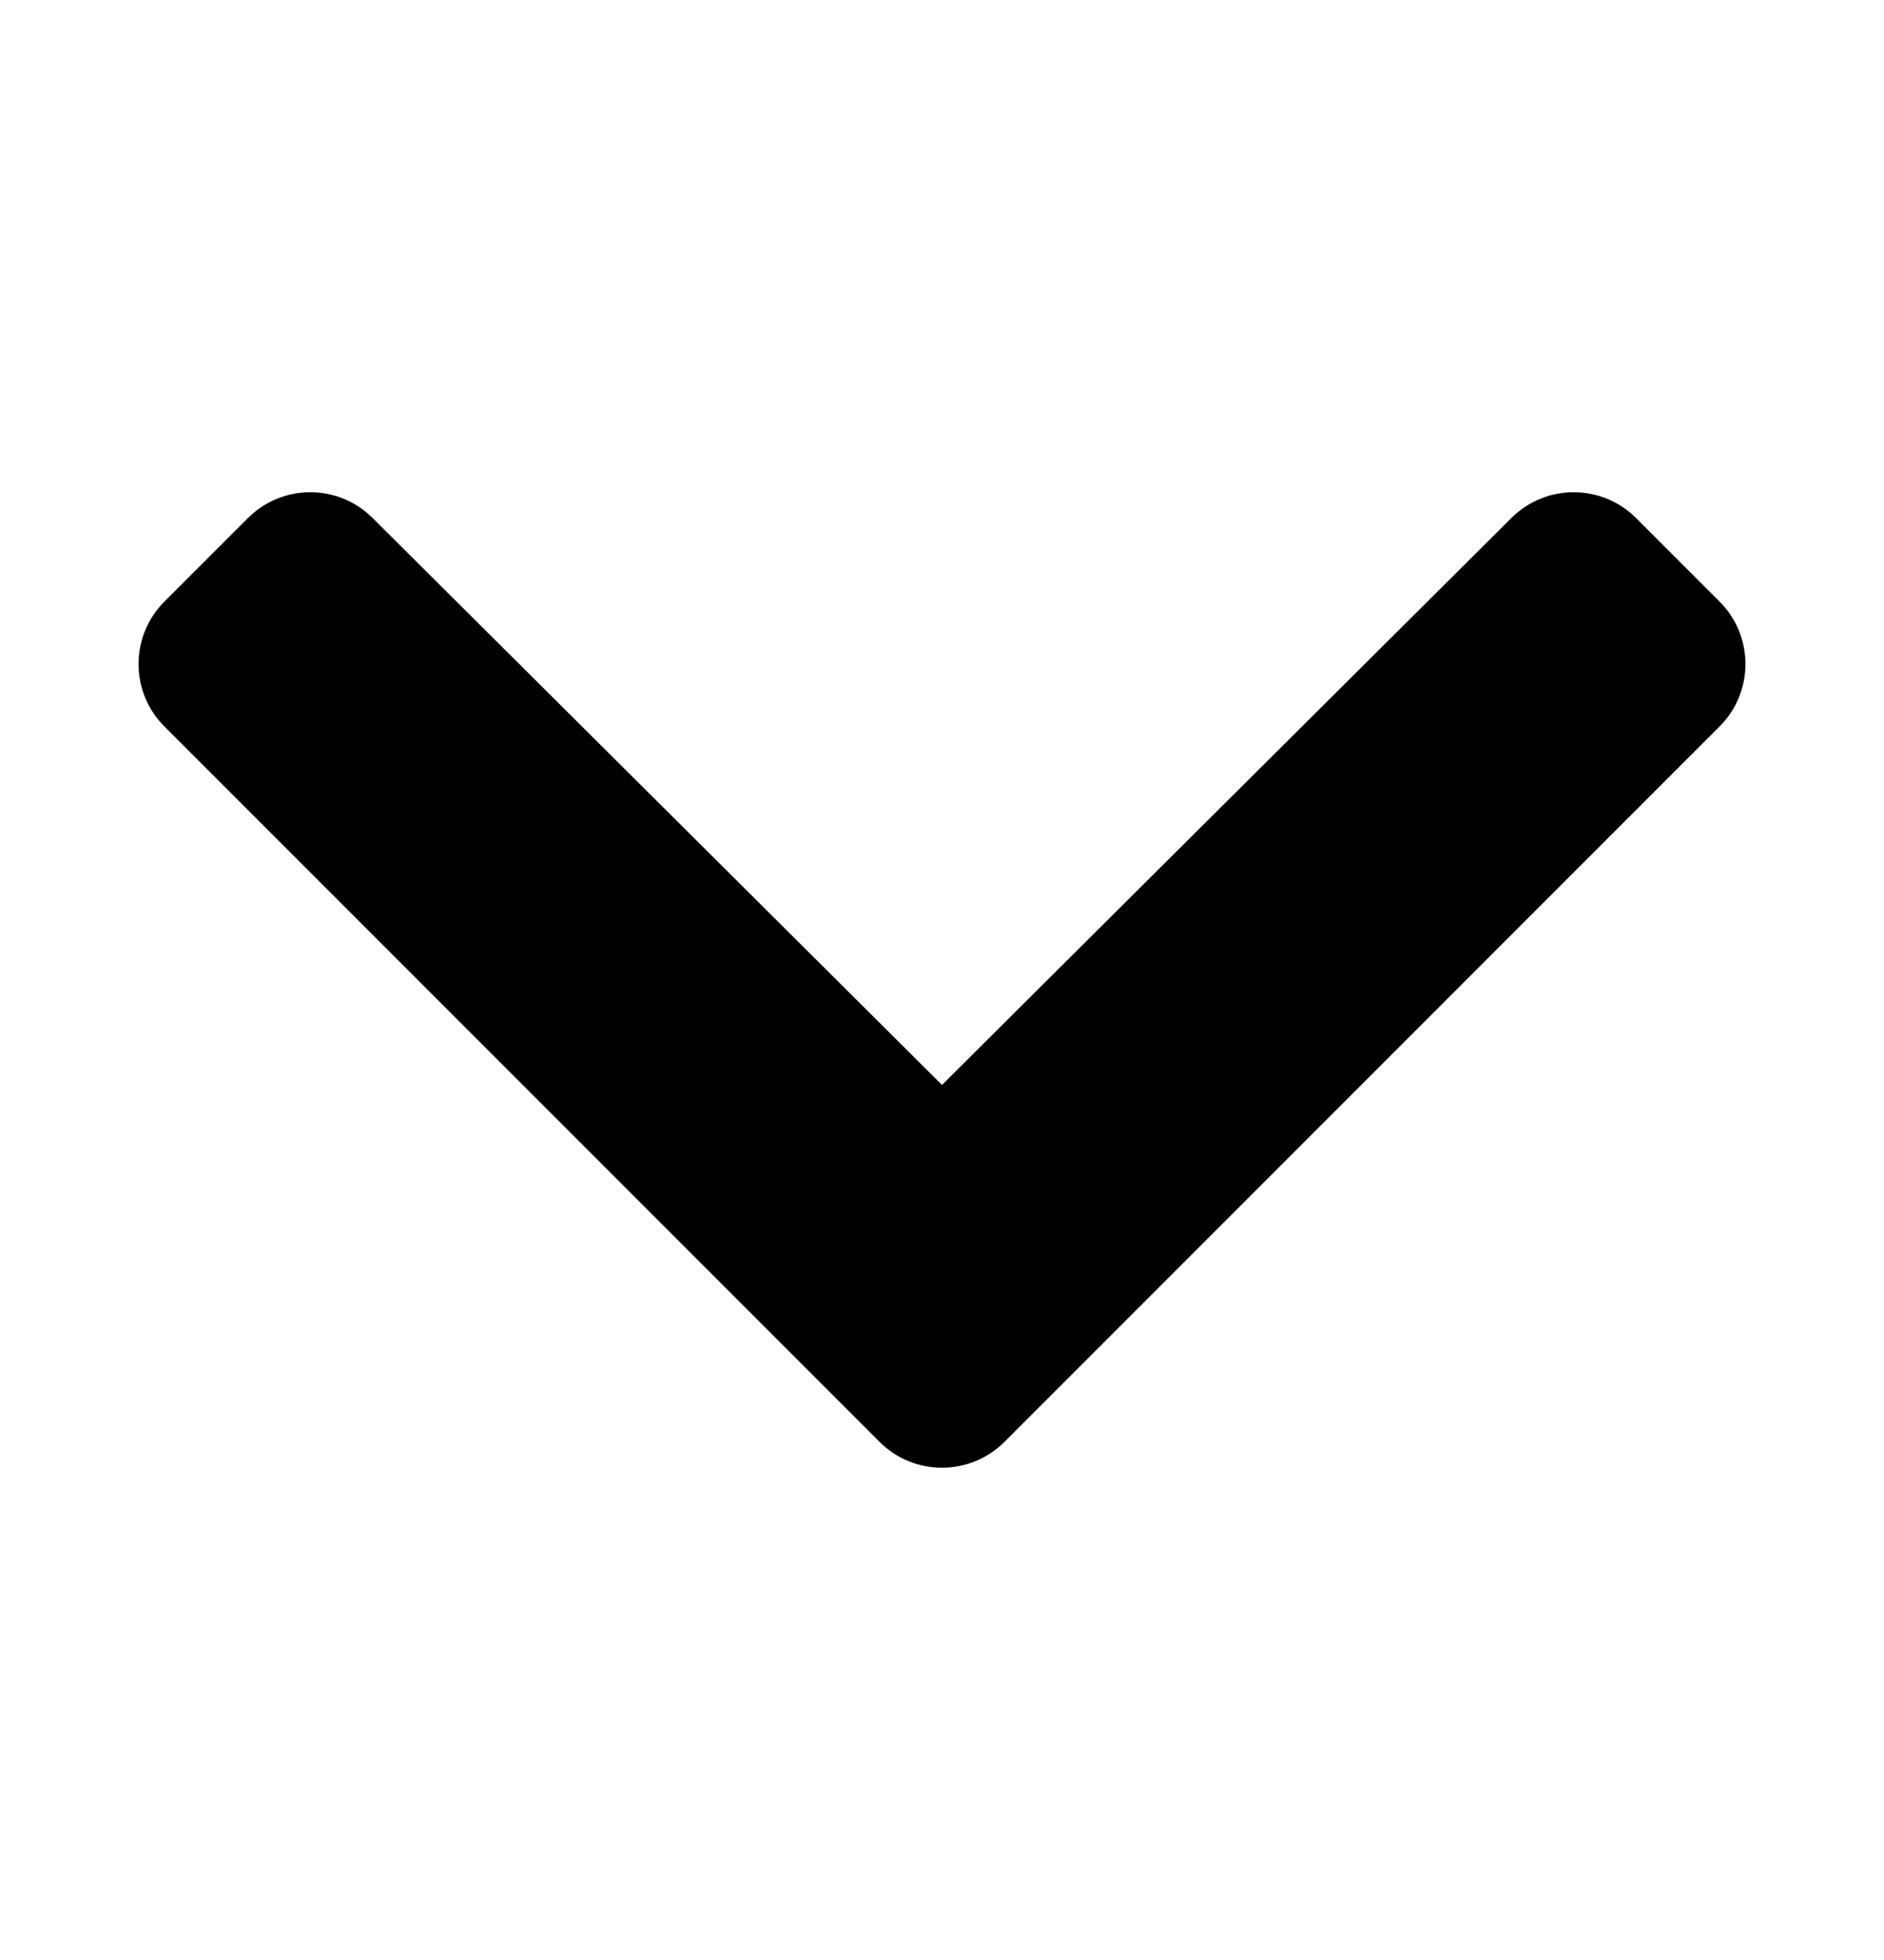 <svg width="25" height="26" viewBox="0 0 25 26" fill="none" xmlns="http://www.w3.org/2000/svg">
<path d="M11.671 19.127L2.182 9.637C1.724 9.18 1.724 8.438 2.182 7.98L3.289 6.873C3.746 6.416 4.486 6.415 4.944 6.871L12.5 14.392L20.056 6.871C20.514 6.415 21.255 6.416 21.711 6.873L22.818 7.98C23.276 8.438 23.276 9.18 22.818 9.637L13.329 19.127C12.871 19.584 12.129 19.584 11.671 19.127Z" fill="black"/>
</svg>
